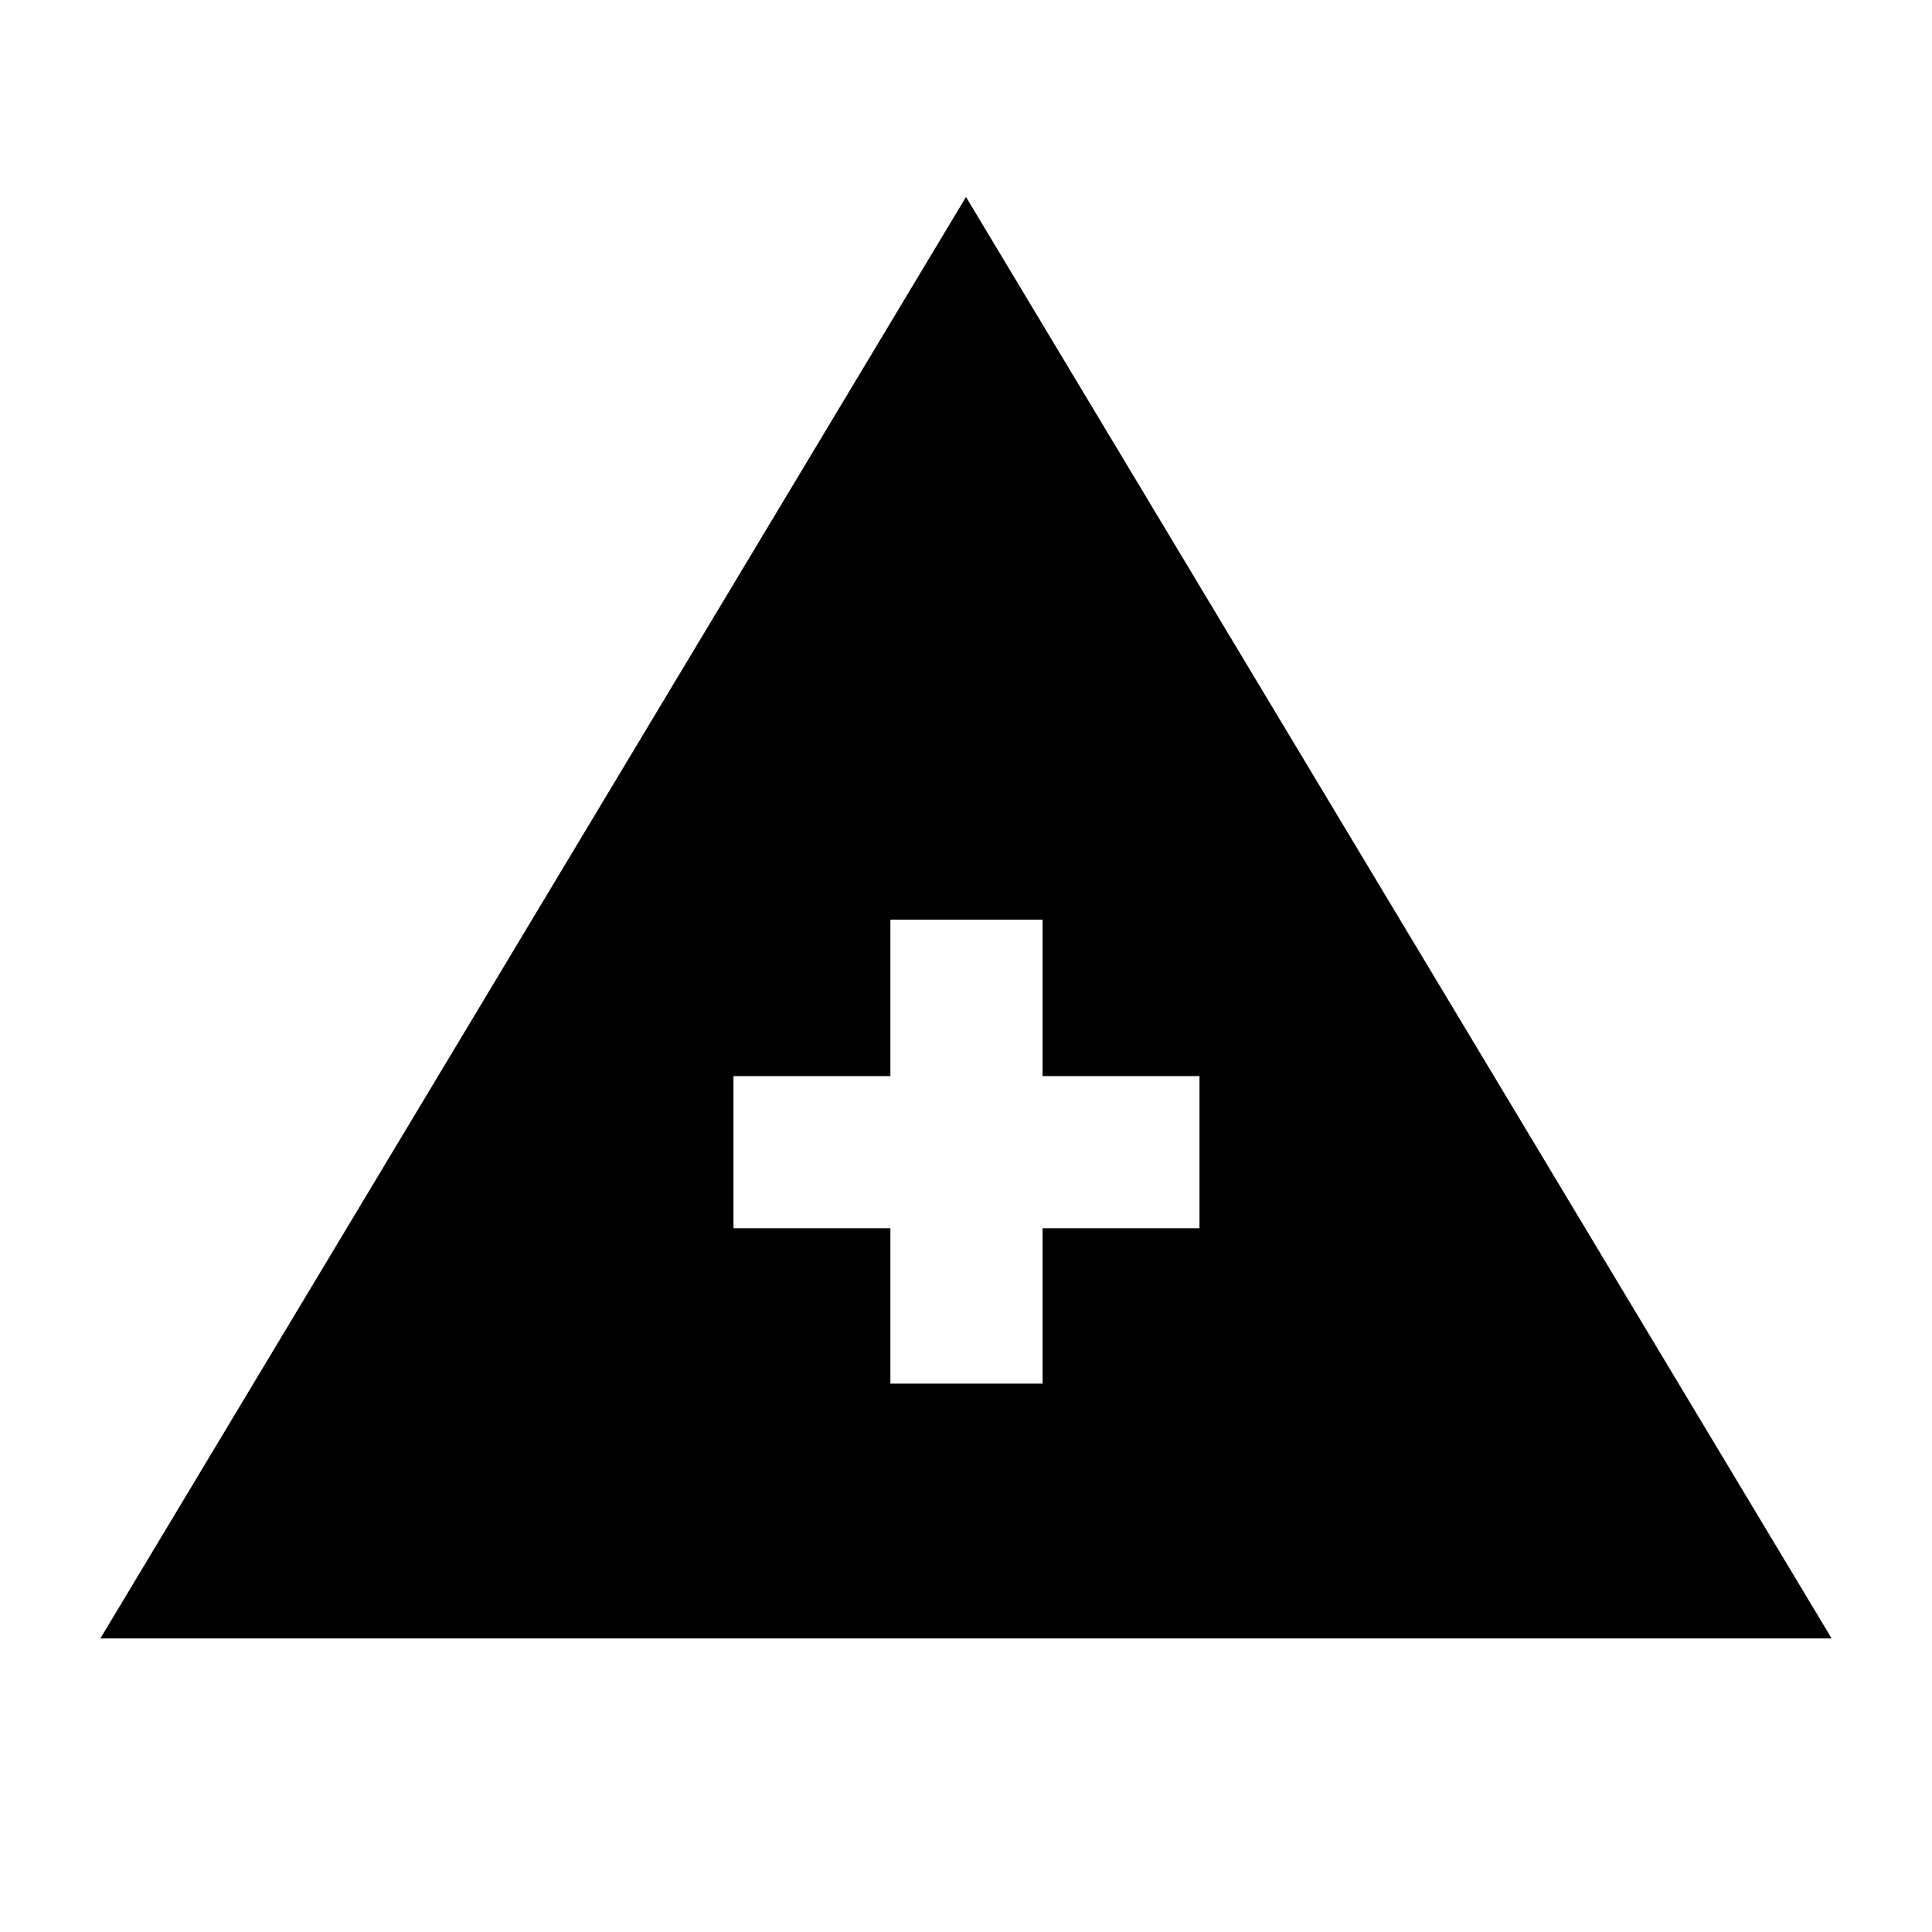<svg xmlns="http://www.w3.org/2000/svg" height="20" viewBox="0 -960 960 960" width="20"><path d="M49.87-145.869 480-862.131l430.131 716.262H49.869Zm392.565-126.609h75.609v-77.218h77.978v-75.608h-77.978v-77.718h-75.609v77.718h-77.978v75.608h77.978v77.218Z"/></svg>